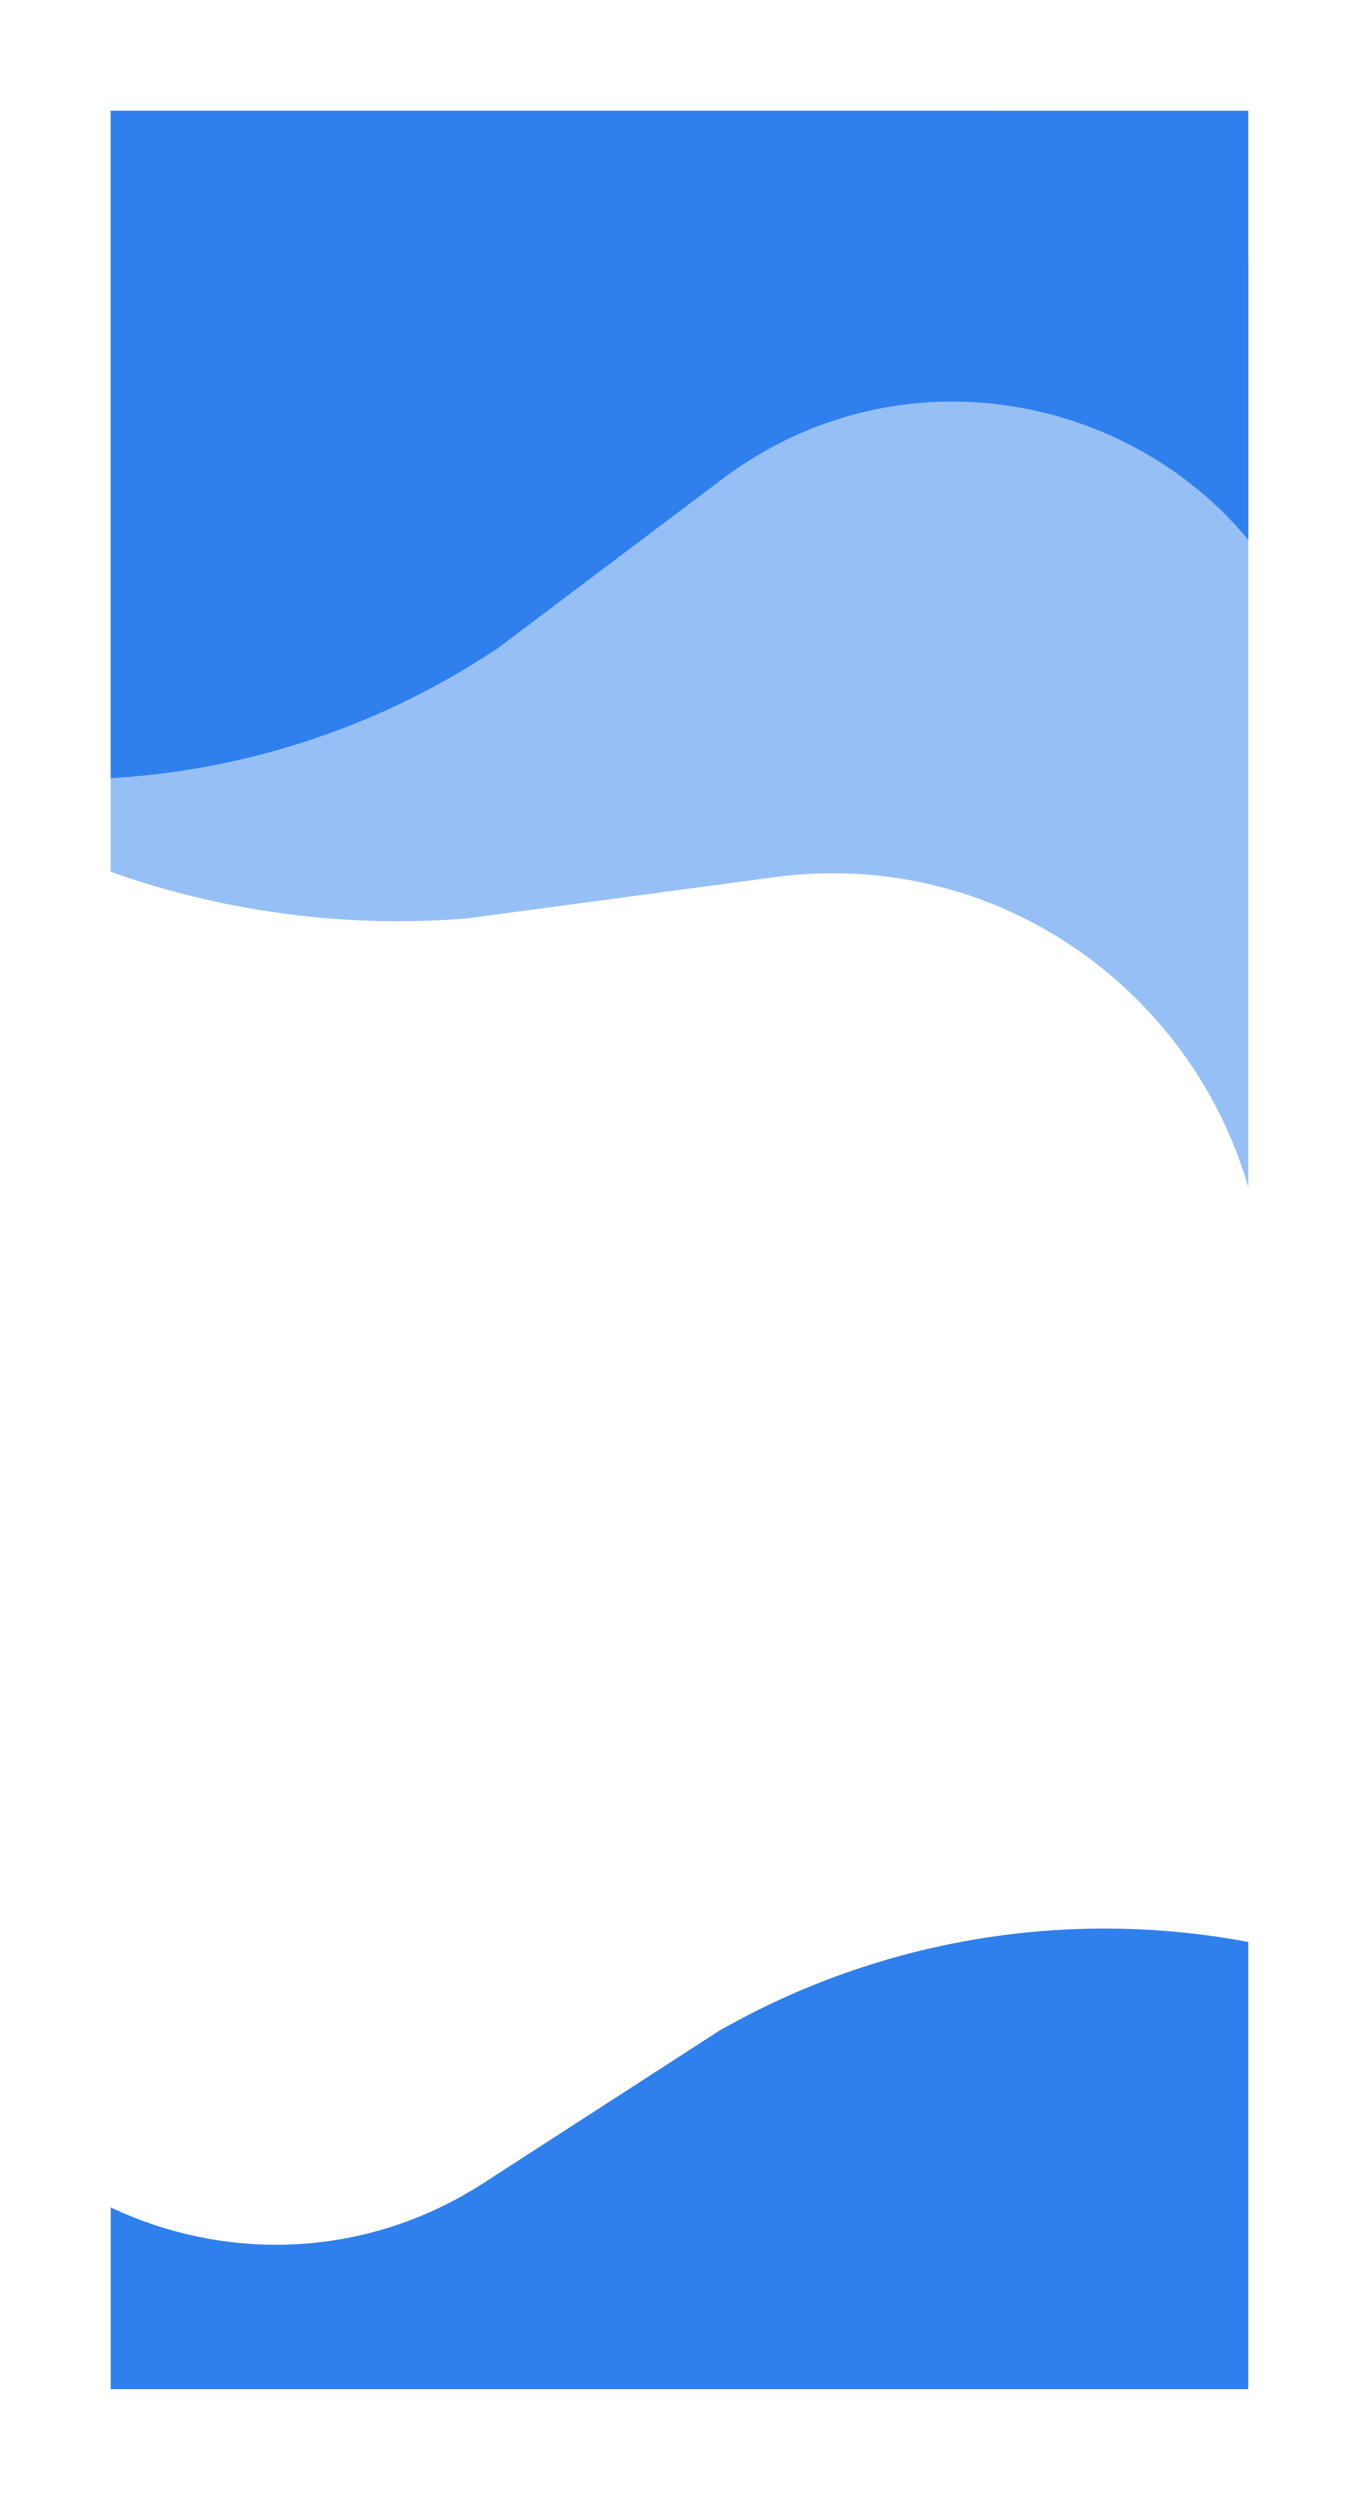 <svg width="491" height="903" viewBox="0 0 491 903" fill="none" xmlns="http://www.w3.org/2000/svg">
<g clip-path="url(#clip0_2_4)" filter="url(#filter0_d_2_4)">
<rect width="411" height="823" transform="translate(30 30)" fill="white"/>
<path d="M74.57 -119.381C76.503 -122.729 80.784 -123.876 84.132 -121.943L621.421 188.261C624.769 190.194 625.917 194.475 623.984 197.823L450.354 498.559C448.133 502.405 442.238 500.114 443.198 495.777C466.708 389.604 377.416 292.418 269.635 306.871L158.257 321.806C57.553 329.707 -40.73 288.29 -105.407 210.698L-111.286 203.646C-111.514 203.372 -111.548 202.984 -111.369 202.675L74.57 -119.381Z" fill="#2F80ED" fill-opacity="0.5"/>
<path d="M-90 -70C-90 -73.866 -86.866 -77 -83 -77H466C469.866 -77 473 -73.866 473 -70V230.068C473 233.99 467.491 234.858 466.285 231.126C436.994 140.474 327.095 105.709 250.997 163.023L170.082 223.966C96.006 273.664 2.723 285.204 -81.23 255.057L-89.49 252.091C-89.796 251.981 -90 251.691 -90 251.365V-70Z" fill="#2F80ED"/>
<path d="M488.047 1035.5C487.769 1039.36 484.418 1042.26 480.562 1041.98L-67.018 1002.52C-70.874 1002.24 -73.775 998.891 -73.497 995.035L-51.93 695.743C-51.648 691.832 -46.091 691.362 -45.157 695.171C-22.457 787.694 84.659 830.268 164.68 778.571L249.766 723.601C327.222 679.356 421.094 674.55 502.663 710.653L510.688 714.205C510.985 714.337 511.168 714.641 511.145 714.965L488.047 1035.5Z" fill="#2F80ED"/>
</g>
<defs>
<filter id="filter0_d_2_4" x="0" y="0" width="491" height="903" filterUnits="userSpaceOnUse" color-interpolation-filters="sRGB">
<feFlood flood-opacity="0" result="BackgroundImageFix"/>
<feColorMatrix in="SourceAlpha" type="matrix" values="0 0 0 0 0 0 0 0 0 0 0 0 0 0 0 0 0 0 127 0" result="hardAlpha"/>
<feOffset dx="10" dy="10"/>
<feGaussianBlur stdDeviation="20"/>
<feColorMatrix type="matrix" values="0 0 0 0 0 0 0 0 0 0 0 0 0 0 0 0 0 0 0.3 0"/>
<feBlend mode="normal" in2="BackgroundImageFix" result="effect1_dropShadow_2_4"/>
<feBlend mode="normal" in="SourceGraphic" in2="effect1_dropShadow_2_4" result="shape"/>
</filter>
<clipPath id="clip0_2_4">
<rect width="411" height="823" fill="white" transform="translate(30 30)"/>
</clipPath>
</defs>
</svg>
